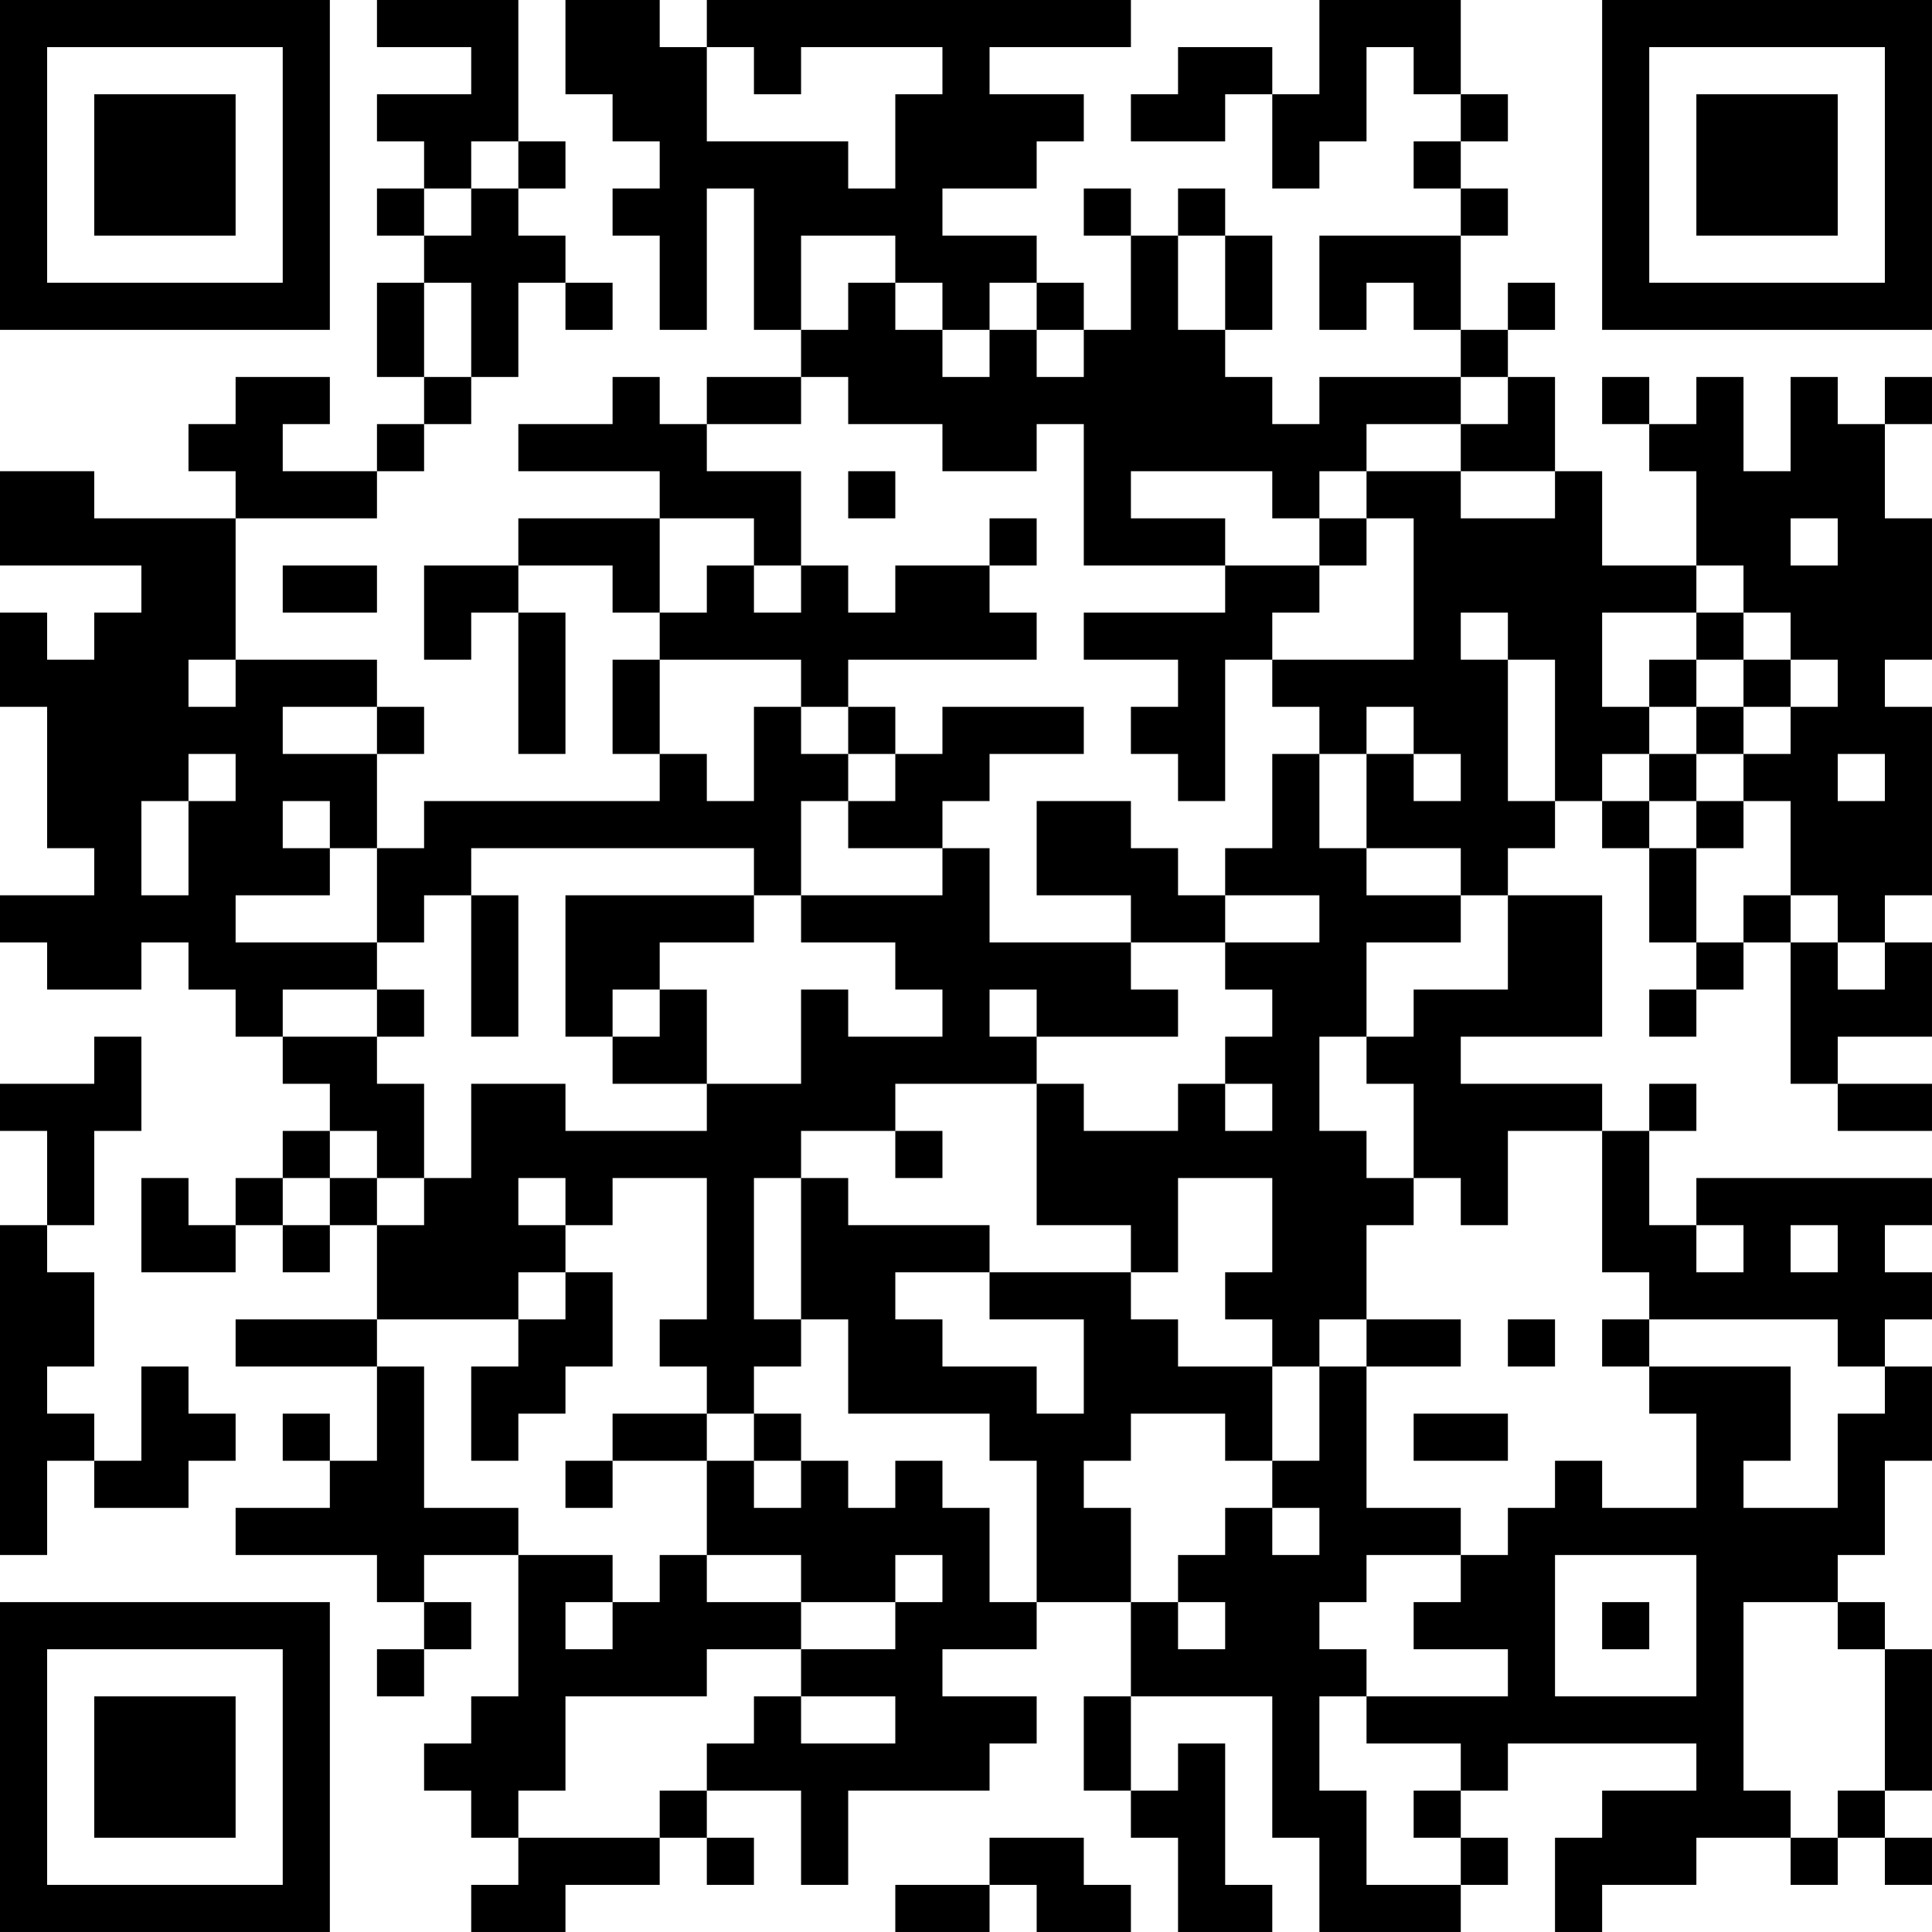 <?xml version="1.0" encoding="UTF-8"?>
<svg xmlns="http://www.w3.org/2000/svg" version="1.1" width="200" height="200" viewBox="0 0 200 200"><rect x="0" y="0" width="200" height="200" fill="#ffffff"/><g transform="scale(4.878)"><g transform="translate(0,0)"><path fill-rule="evenodd" d="M8 0L8 1L10 1L10 2L8 2L8 3L9 3L9 4L8 4L8 5L9 5L9 6L8 6L8 8L9 8L9 9L8 9L8 10L6 10L6 9L7 9L7 8L5 8L5 9L4 9L4 10L5 10L5 11L2 11L2 10L0 10L0 12L3 12L3 13L2 13L2 14L1 14L1 13L0 13L0 15L1 15L1 18L2 18L2 19L0 19L0 20L1 20L1 21L3 21L3 20L4 20L4 21L5 21L5 22L6 22L6 23L7 23L7 24L6 24L6 25L5 25L5 26L4 26L4 25L3 25L3 27L5 27L5 26L6 26L6 27L7 27L7 26L8 26L8 28L5 28L5 29L8 29L8 31L7 31L7 30L6 30L6 31L7 31L7 32L5 32L5 33L8 33L8 34L9 34L9 35L8 35L8 36L9 36L9 35L10 35L10 34L9 34L9 33L11 33L11 36L10 36L10 37L9 37L9 38L10 38L10 39L11 39L11 40L10 40L10 41L12 41L12 40L14 40L14 39L15 39L15 40L16 40L16 39L15 39L15 38L17 38L17 40L18 40L18 38L21 38L21 37L22 37L22 36L20 36L20 35L22 35L22 34L24 34L24 36L23 36L23 38L24 38L24 39L25 39L25 41L27 41L27 40L26 40L26 37L25 37L25 38L24 38L24 36L27 36L27 39L28 39L28 41L31 41L31 40L32 40L32 39L31 39L31 38L32 38L32 37L36 37L36 38L34 38L34 39L33 39L33 41L34 41L34 40L36 40L36 39L38 39L38 40L39 40L39 39L40 39L40 40L41 40L41 39L40 39L40 38L41 38L41 35L40 35L40 34L39 34L39 33L40 33L40 31L41 31L41 29L40 29L40 28L41 28L41 27L40 27L40 26L41 26L41 25L36 25L36 26L35 26L35 24L36 24L36 23L35 23L35 24L34 24L34 23L31 23L31 22L34 22L34 19L32 19L32 18L33 18L33 17L34 17L34 18L35 18L35 20L36 20L36 21L35 21L35 22L36 22L36 21L37 21L37 20L38 20L38 23L39 23L39 24L41 24L41 23L39 23L39 22L41 22L41 20L40 20L40 19L41 19L41 15L40 15L40 14L41 14L41 11L40 11L40 9L41 9L41 8L40 8L40 9L39 9L39 8L38 8L38 10L37 10L37 8L36 8L36 9L35 9L35 8L34 8L34 9L35 9L35 10L36 10L36 12L34 12L34 10L33 10L33 8L32 8L32 7L33 7L33 6L32 6L32 7L31 7L31 5L32 5L32 4L31 4L31 3L32 3L32 2L31 2L31 0L28 0L28 2L27 2L27 1L25 1L25 2L24 2L24 3L26 3L26 2L27 2L27 4L28 4L28 3L29 3L29 1L30 1L30 2L31 2L31 3L30 3L30 4L31 4L31 5L28 5L28 7L29 7L29 6L30 6L30 7L31 7L31 8L28 8L28 9L27 9L27 8L26 8L26 7L27 7L27 5L26 5L26 4L25 4L25 5L24 5L24 4L23 4L23 5L24 5L24 7L23 7L23 6L22 6L22 5L20 5L20 4L22 4L22 3L23 3L23 2L21 2L21 1L24 1L24 0L15 0L15 1L14 1L14 0L12 0L12 2L13 2L13 3L14 3L14 4L13 4L13 5L14 5L14 7L15 7L15 4L16 4L16 7L17 7L17 8L15 8L15 9L14 9L14 8L13 8L13 9L11 9L11 10L14 10L14 11L11 11L11 12L9 12L9 14L10 14L10 13L11 13L11 16L12 16L12 13L11 13L11 12L13 12L13 13L14 13L14 14L13 14L13 16L14 16L14 17L9 17L9 18L8 18L8 16L9 16L9 15L8 15L8 14L5 14L5 11L8 11L8 10L9 10L9 9L10 9L10 8L11 8L11 6L12 6L12 7L13 7L13 6L12 6L12 5L11 5L11 4L12 4L12 3L11 3L11 0ZM15 1L15 3L18 3L18 4L19 4L19 2L20 2L20 1L17 1L17 2L16 2L16 1ZM10 3L10 4L9 4L9 5L10 5L10 4L11 4L11 3ZM17 5L17 7L18 7L18 6L19 6L19 7L20 7L20 8L21 8L21 7L22 7L22 8L23 8L23 7L22 7L22 6L21 6L21 7L20 7L20 6L19 6L19 5ZM25 5L25 7L26 7L26 5ZM9 6L9 8L10 8L10 6ZM17 8L17 9L15 9L15 10L17 10L17 12L16 12L16 11L14 11L14 13L15 13L15 12L16 12L16 13L17 13L17 12L18 12L18 13L19 13L19 12L21 12L21 13L22 13L22 14L18 14L18 15L17 15L17 14L14 14L14 16L15 16L15 17L16 17L16 15L17 15L17 16L18 16L18 17L17 17L17 19L16 19L16 18L10 18L10 19L9 19L9 20L8 20L8 18L7 18L7 17L6 17L6 18L7 18L7 19L5 19L5 20L8 20L8 21L6 21L6 22L8 22L8 23L9 23L9 25L8 25L8 24L7 24L7 25L6 25L6 26L7 26L7 25L8 25L8 26L9 26L9 25L10 25L10 23L12 23L12 24L15 24L15 23L17 23L17 21L18 21L18 22L20 22L20 21L19 21L19 20L17 20L17 19L20 19L20 18L21 18L21 20L24 20L24 21L25 21L25 22L22 22L22 21L21 21L21 22L22 22L22 23L19 23L19 24L17 24L17 25L16 25L16 28L17 28L17 29L16 29L16 30L15 30L15 29L14 29L14 28L15 28L15 25L13 25L13 26L12 26L12 25L11 25L11 26L12 26L12 27L11 27L11 28L8 28L8 29L9 29L9 32L11 32L11 33L13 33L13 34L12 34L12 35L13 35L13 34L14 34L14 33L15 33L15 34L17 34L17 35L15 35L15 36L12 36L12 38L11 38L11 39L14 39L14 38L15 38L15 37L16 37L16 36L17 36L17 37L19 37L19 36L17 36L17 35L19 35L19 34L20 34L20 33L19 33L19 34L17 34L17 33L15 33L15 31L16 31L16 32L17 32L17 31L18 31L18 32L19 32L19 31L20 31L20 32L21 32L21 34L22 34L22 31L21 31L21 30L18 30L18 28L17 28L17 25L18 25L18 26L21 26L21 27L19 27L19 28L20 28L20 29L22 29L22 30L23 30L23 28L21 28L21 27L24 27L24 28L25 28L25 29L27 29L27 31L26 31L26 30L24 30L24 31L23 31L23 32L24 32L24 34L25 34L25 35L26 35L26 34L25 34L25 33L26 33L26 32L27 32L27 33L28 33L28 32L27 32L27 31L28 31L28 29L29 29L29 32L31 32L31 33L29 33L29 34L28 34L28 35L29 35L29 36L28 36L28 38L29 38L29 40L31 40L31 39L30 39L30 38L31 38L31 37L29 37L29 36L32 36L32 35L30 35L30 34L31 34L31 33L32 33L32 32L33 32L33 31L34 31L34 32L36 32L36 30L35 30L35 29L38 29L38 31L37 31L37 32L39 32L39 30L40 30L40 29L39 29L39 28L35 28L35 27L34 27L34 24L32 24L32 26L31 26L31 25L30 25L30 23L29 23L29 22L30 22L30 21L32 21L32 19L31 19L31 18L29 18L29 16L30 16L30 17L31 17L31 16L30 16L30 15L29 15L29 16L28 16L28 15L27 15L27 14L30 14L30 11L29 11L29 10L31 10L31 11L33 11L33 10L31 10L31 9L32 9L32 8L31 8L31 9L29 9L29 10L28 10L28 11L27 11L27 10L24 10L24 11L26 11L26 12L23 12L23 9L22 9L22 10L20 10L20 9L18 9L18 8ZM18 10L18 11L19 11L19 10ZM21 11L21 12L22 12L22 11ZM28 11L28 12L26 12L26 13L23 13L23 14L25 14L25 15L24 15L24 16L25 16L25 17L26 17L26 14L27 14L27 13L28 13L28 12L29 12L29 11ZM38 11L38 12L39 12L39 11ZM6 12L6 13L8 13L8 12ZM36 12L36 13L34 13L34 15L35 15L35 16L34 16L34 17L35 17L35 18L36 18L36 20L37 20L37 19L38 19L38 20L39 20L39 21L40 21L40 20L39 20L39 19L38 19L38 17L37 17L37 16L38 16L38 15L39 15L39 14L38 14L38 13L37 13L37 12ZM31 13L31 14L32 14L32 17L33 17L33 14L32 14L32 13ZM36 13L36 14L35 14L35 15L36 15L36 16L35 16L35 17L36 17L36 18L37 18L37 17L36 17L36 16L37 16L37 15L38 15L38 14L37 14L37 13ZM4 14L4 15L5 15L5 14ZM36 14L36 15L37 15L37 14ZM6 15L6 16L8 16L8 15ZM18 15L18 16L19 16L19 17L18 17L18 18L20 18L20 17L21 17L21 16L23 16L23 15L20 15L20 16L19 16L19 15ZM4 16L4 17L3 17L3 19L4 19L4 17L5 17L5 16ZM27 16L27 18L26 18L26 19L25 19L25 18L24 18L24 17L22 17L22 19L24 19L24 20L26 20L26 21L27 21L27 22L26 22L26 23L25 23L25 24L23 24L23 23L22 23L22 26L24 26L24 27L25 27L25 25L27 25L27 27L26 27L26 28L27 28L27 29L28 29L28 28L29 28L29 29L31 29L31 28L29 28L29 26L30 26L30 25L29 25L29 24L28 24L28 22L29 22L29 20L31 20L31 19L29 19L29 18L28 18L28 16ZM39 16L39 17L40 17L40 16ZM10 19L10 22L11 22L11 19ZM12 19L12 22L13 22L13 23L15 23L15 21L14 21L14 20L16 20L16 19ZM26 19L26 20L28 20L28 19ZM8 21L8 22L9 22L9 21ZM13 21L13 22L14 22L14 21ZM2 22L2 23L0 23L0 24L1 24L1 26L0 26L0 33L1 33L1 31L2 31L2 32L4 32L4 31L5 31L5 30L4 30L4 29L3 29L3 31L2 31L2 30L1 30L1 29L2 29L2 27L1 27L1 26L2 26L2 24L3 24L3 22ZM26 23L26 24L27 24L27 23ZM19 24L19 25L20 25L20 24ZM36 26L36 27L37 27L37 26ZM38 26L38 27L39 27L39 26ZM12 27L12 28L11 28L11 29L10 29L10 31L11 31L11 30L12 30L12 29L13 29L13 27ZM32 28L32 29L33 29L33 28ZM34 28L34 29L35 29L35 28ZM13 30L13 31L12 31L12 32L13 32L13 31L15 31L15 30ZM16 30L16 31L17 31L17 30ZM30 30L30 31L32 31L32 30ZM33 33L33 36L36 36L36 33ZM34 34L34 35L35 35L35 34ZM37 34L37 38L38 38L38 39L39 39L39 38L40 38L40 35L39 35L39 34ZM21 39L21 40L19 40L19 41L21 41L21 40L22 40L22 41L24 41L24 40L23 40L23 39ZM0 0L0 7L7 7L7 0ZM1 1L1 6L6 6L6 1ZM2 2L2 5L5 5L5 2ZM34 0L34 7L41 7L41 0ZM35 1L35 6L40 6L40 1ZM36 2L36 5L39 5L39 2ZM0 34L0 41L7 41L7 34ZM1 35L1 40L6 40L6 35ZM2 36L2 39L5 39L5 36Z" fill="#000000"/></g></g></svg>
